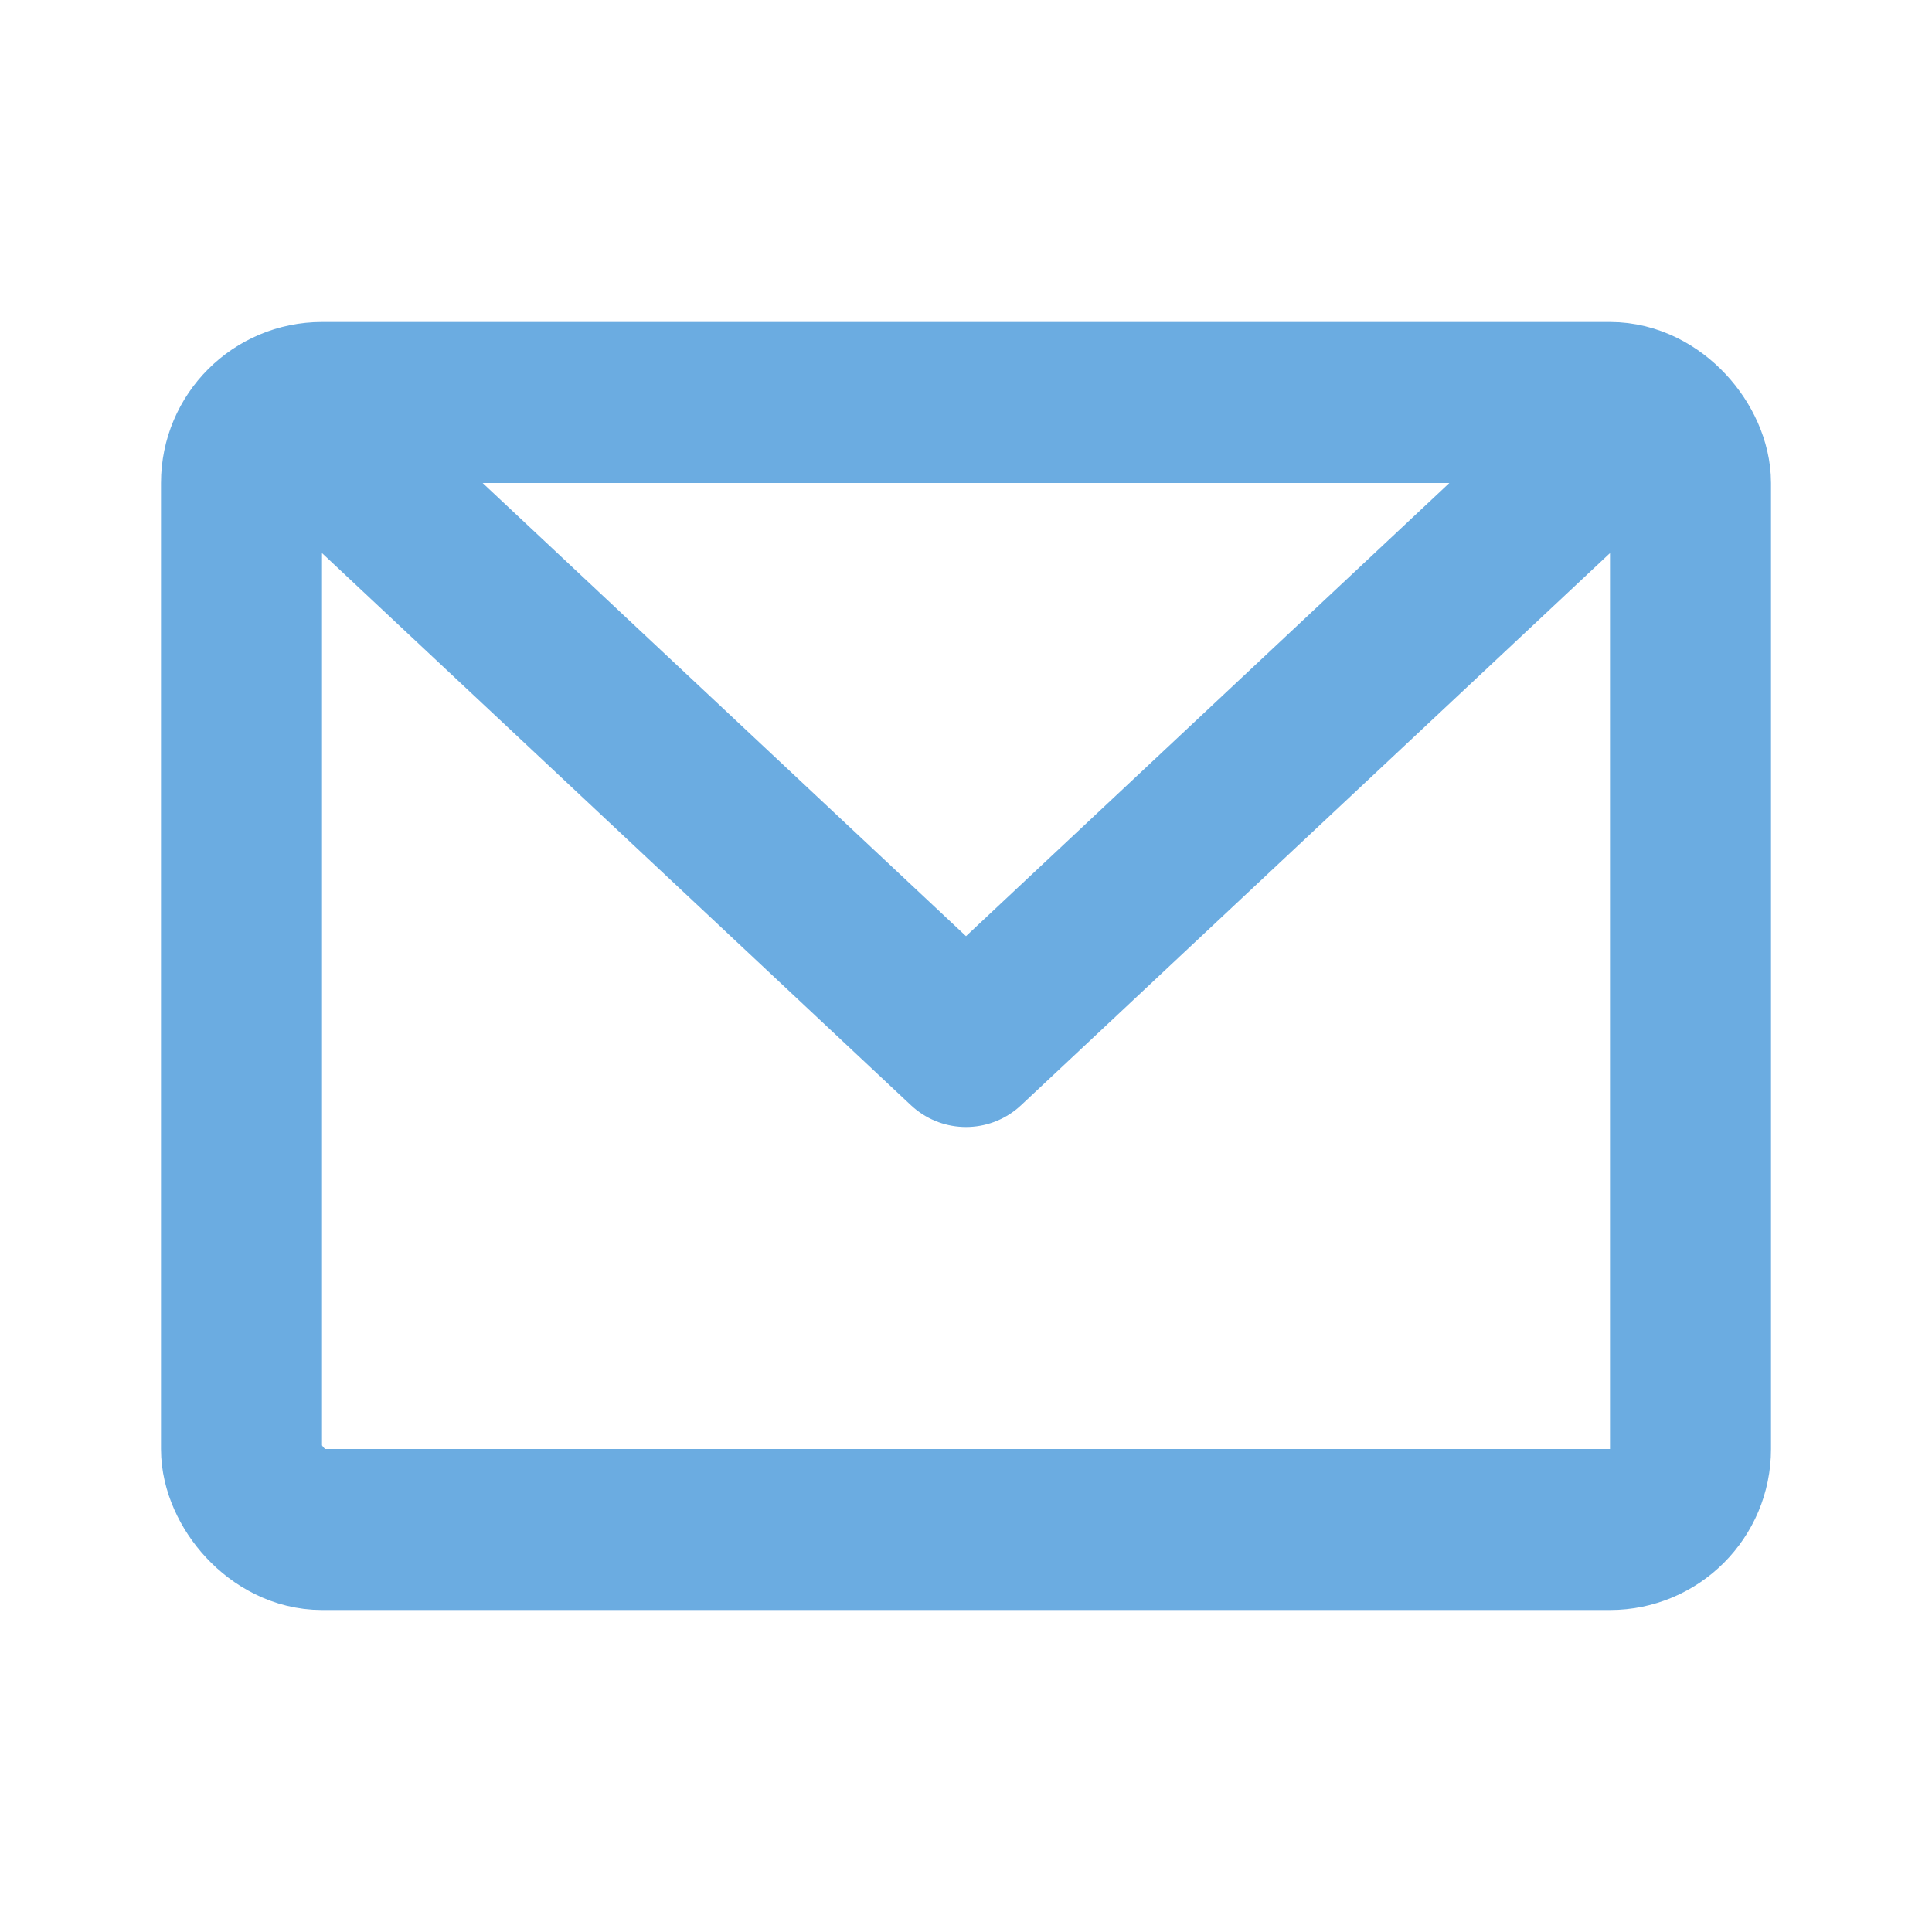 <svg width="24" height="24" viewBox="0 0 24 24" fill="none" xmlns="http://www.w3.org/2000/svg">
<rect x="3" y="5" width="18" height="14" rx="1" stroke="#6bace1" stroke-width="2" stroke-linecap="round" stroke-linejoin="round"/>
<path d="M20 5.5L12 13L4 5.5" stroke="#6bace1" stroke-width="2" stroke-linecap="round" stroke-linejoin="round"/>
</svg>
